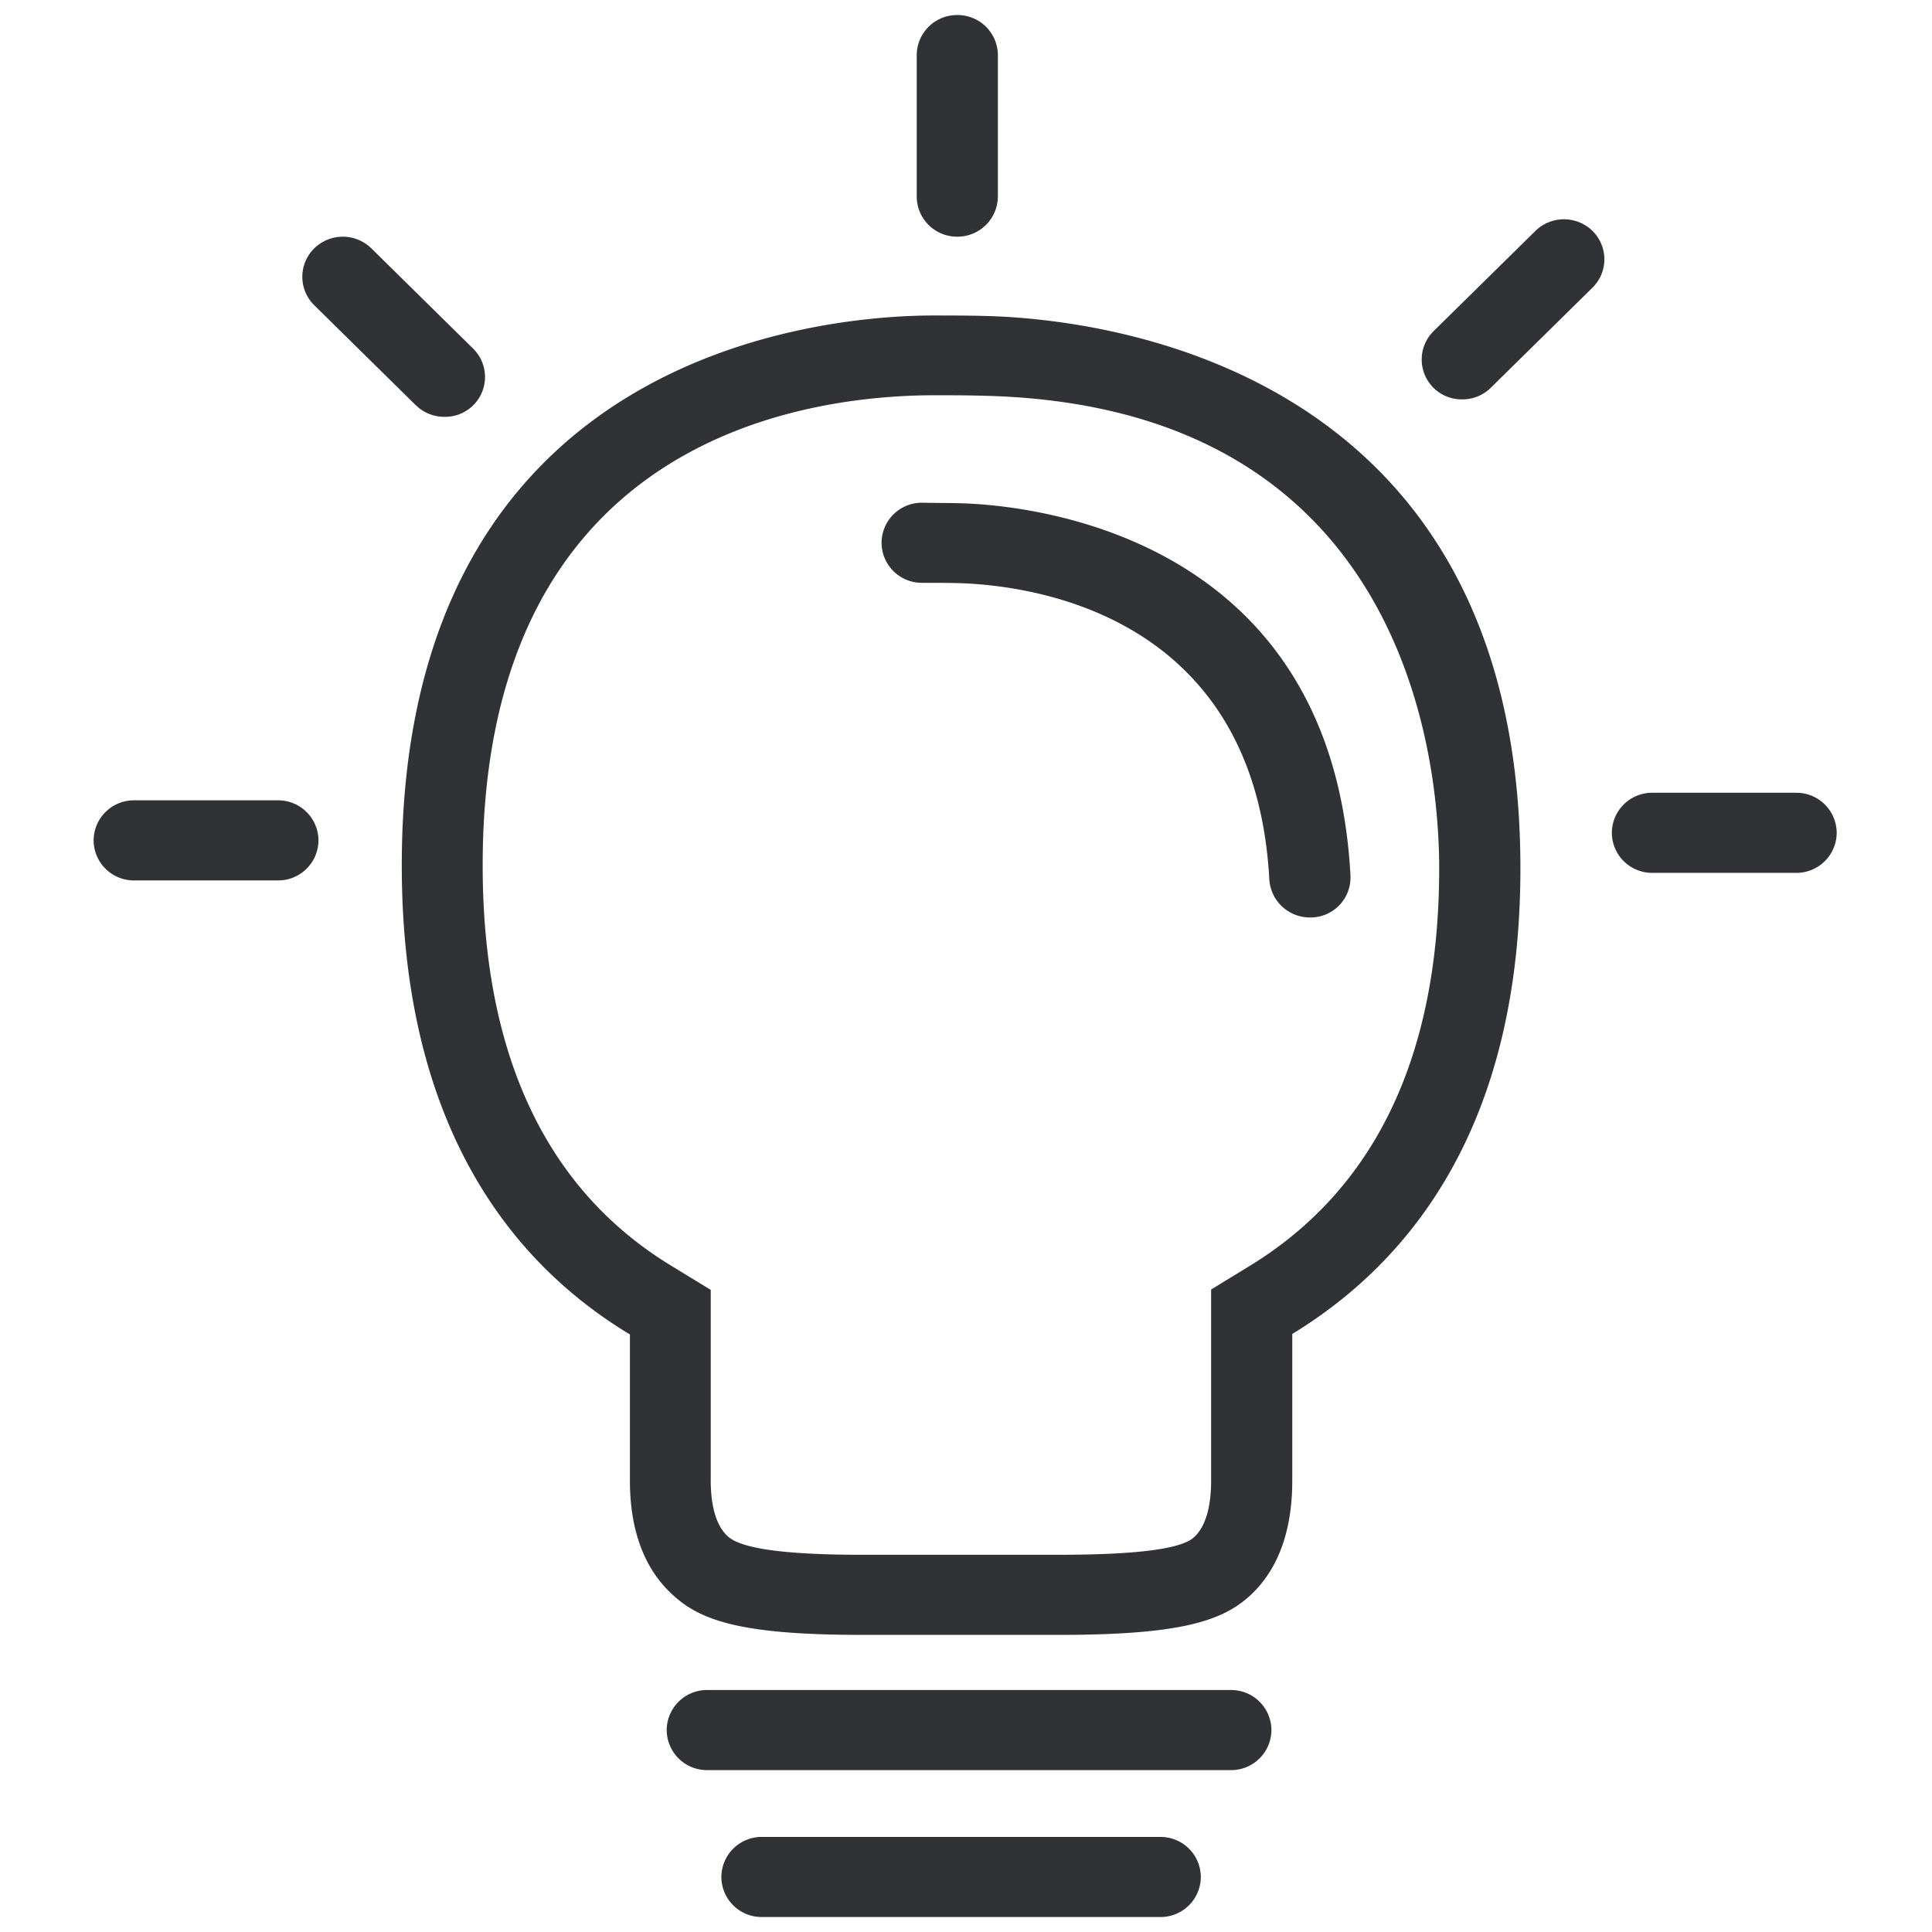 <svg width="24" height="24" viewBox="0 0 24 24" xmlns="http://www.w3.org/2000/svg"><path d="M15.522 15.727c1.563-.955 2.356-2.615 2.356-4.941 0-1.348-.406-5.755-5.67-5.87-.195-.006-.407-.006-.602-.006h-.033c-1.678.01-5.577.599-5.577 5.839 0 2.36.793 4.037 2.353 4.981l.48.293v2.37c0 .231.038.54.216.695.124.111.497.226 1.657.226h2.454c.954 0 1.516-.071 1.674-.216.178-.158.215-.47.215-.705v-2.374l.477-.292zm-3.29-11.802c1.357.03 6.655.565 6.655 6.86 0 3.167-1.335 4.871-2.834 5.786v1.822c0 .628-.178 1.119-.54 1.442-.35.312-.885.474-2.354.474h-2.454c-1.435 0-1.973-.162-2.322-.474-.373-.323-.558-.814-.558-1.442v-1.816c-1.5-.904-2.834-2.625-2.834-5.828 0-6.35 5.187-6.824 6.582-6.83.215 0 .45 0 .658.006zm-.323 2.326c.77.017 4.638.323 4.867 4.626a.497.497 0 01-.477.52h-.027a.504.504 0 01-.504-.47c-.179-3.341-3.022-3.664-3.89-3.684-.134-.003-.285-.003-.423-.003a.5.5 0 01-.504-.498.5.5 0 01.504-.497c.148.003.31.003.454.006zm3.381 14.743a.5.5 0 01.504.498.5.5 0 01-.504.497H8.786a.5.5 0 01-.504-.497.5.5 0 01.504-.498h6.504zm-.877 1.825a.5.5 0 01.504.498.5.5 0 01-.504.497H9.465a.5.5 0 01-.504-.497.5.5 0 01.504-.498h4.948zM11.892 2.94a.5.5 0 01-.504-.497V.685a.5.5 0 01.504-.498.5.5 0 01.504.498v1.758a.502.502 0 01-.504.497zm7.18-.07a.507.507 0 01.712 0 .495.495 0 010 .702L18.52 4.816a.498.498 0 01-.356.145.495.495 0 01-.356-.847l1.264-1.244zM5.166 5.035L3.902 3.79a.495.495 0 010-.703.507.507 0 01.713 0l1.263 1.244a.495.495 0 01-.356.847.504.504 0 01-.356-.144zM3.452 9.942a.5.5 0 01.504.498.5.5 0 01-.504.497H1.667a.5.5 0 01-.504-.497.5.5 0 01.504-.498h1.785zm18.86-.094a.5.5 0 01.504.497.5.5 0 01-.504.498h-1.785a.5.5 0 01-.504-.498.5.5 0 01.504-.497h1.785z" fill="#313235" fill-rule="nonzero"/></svg>